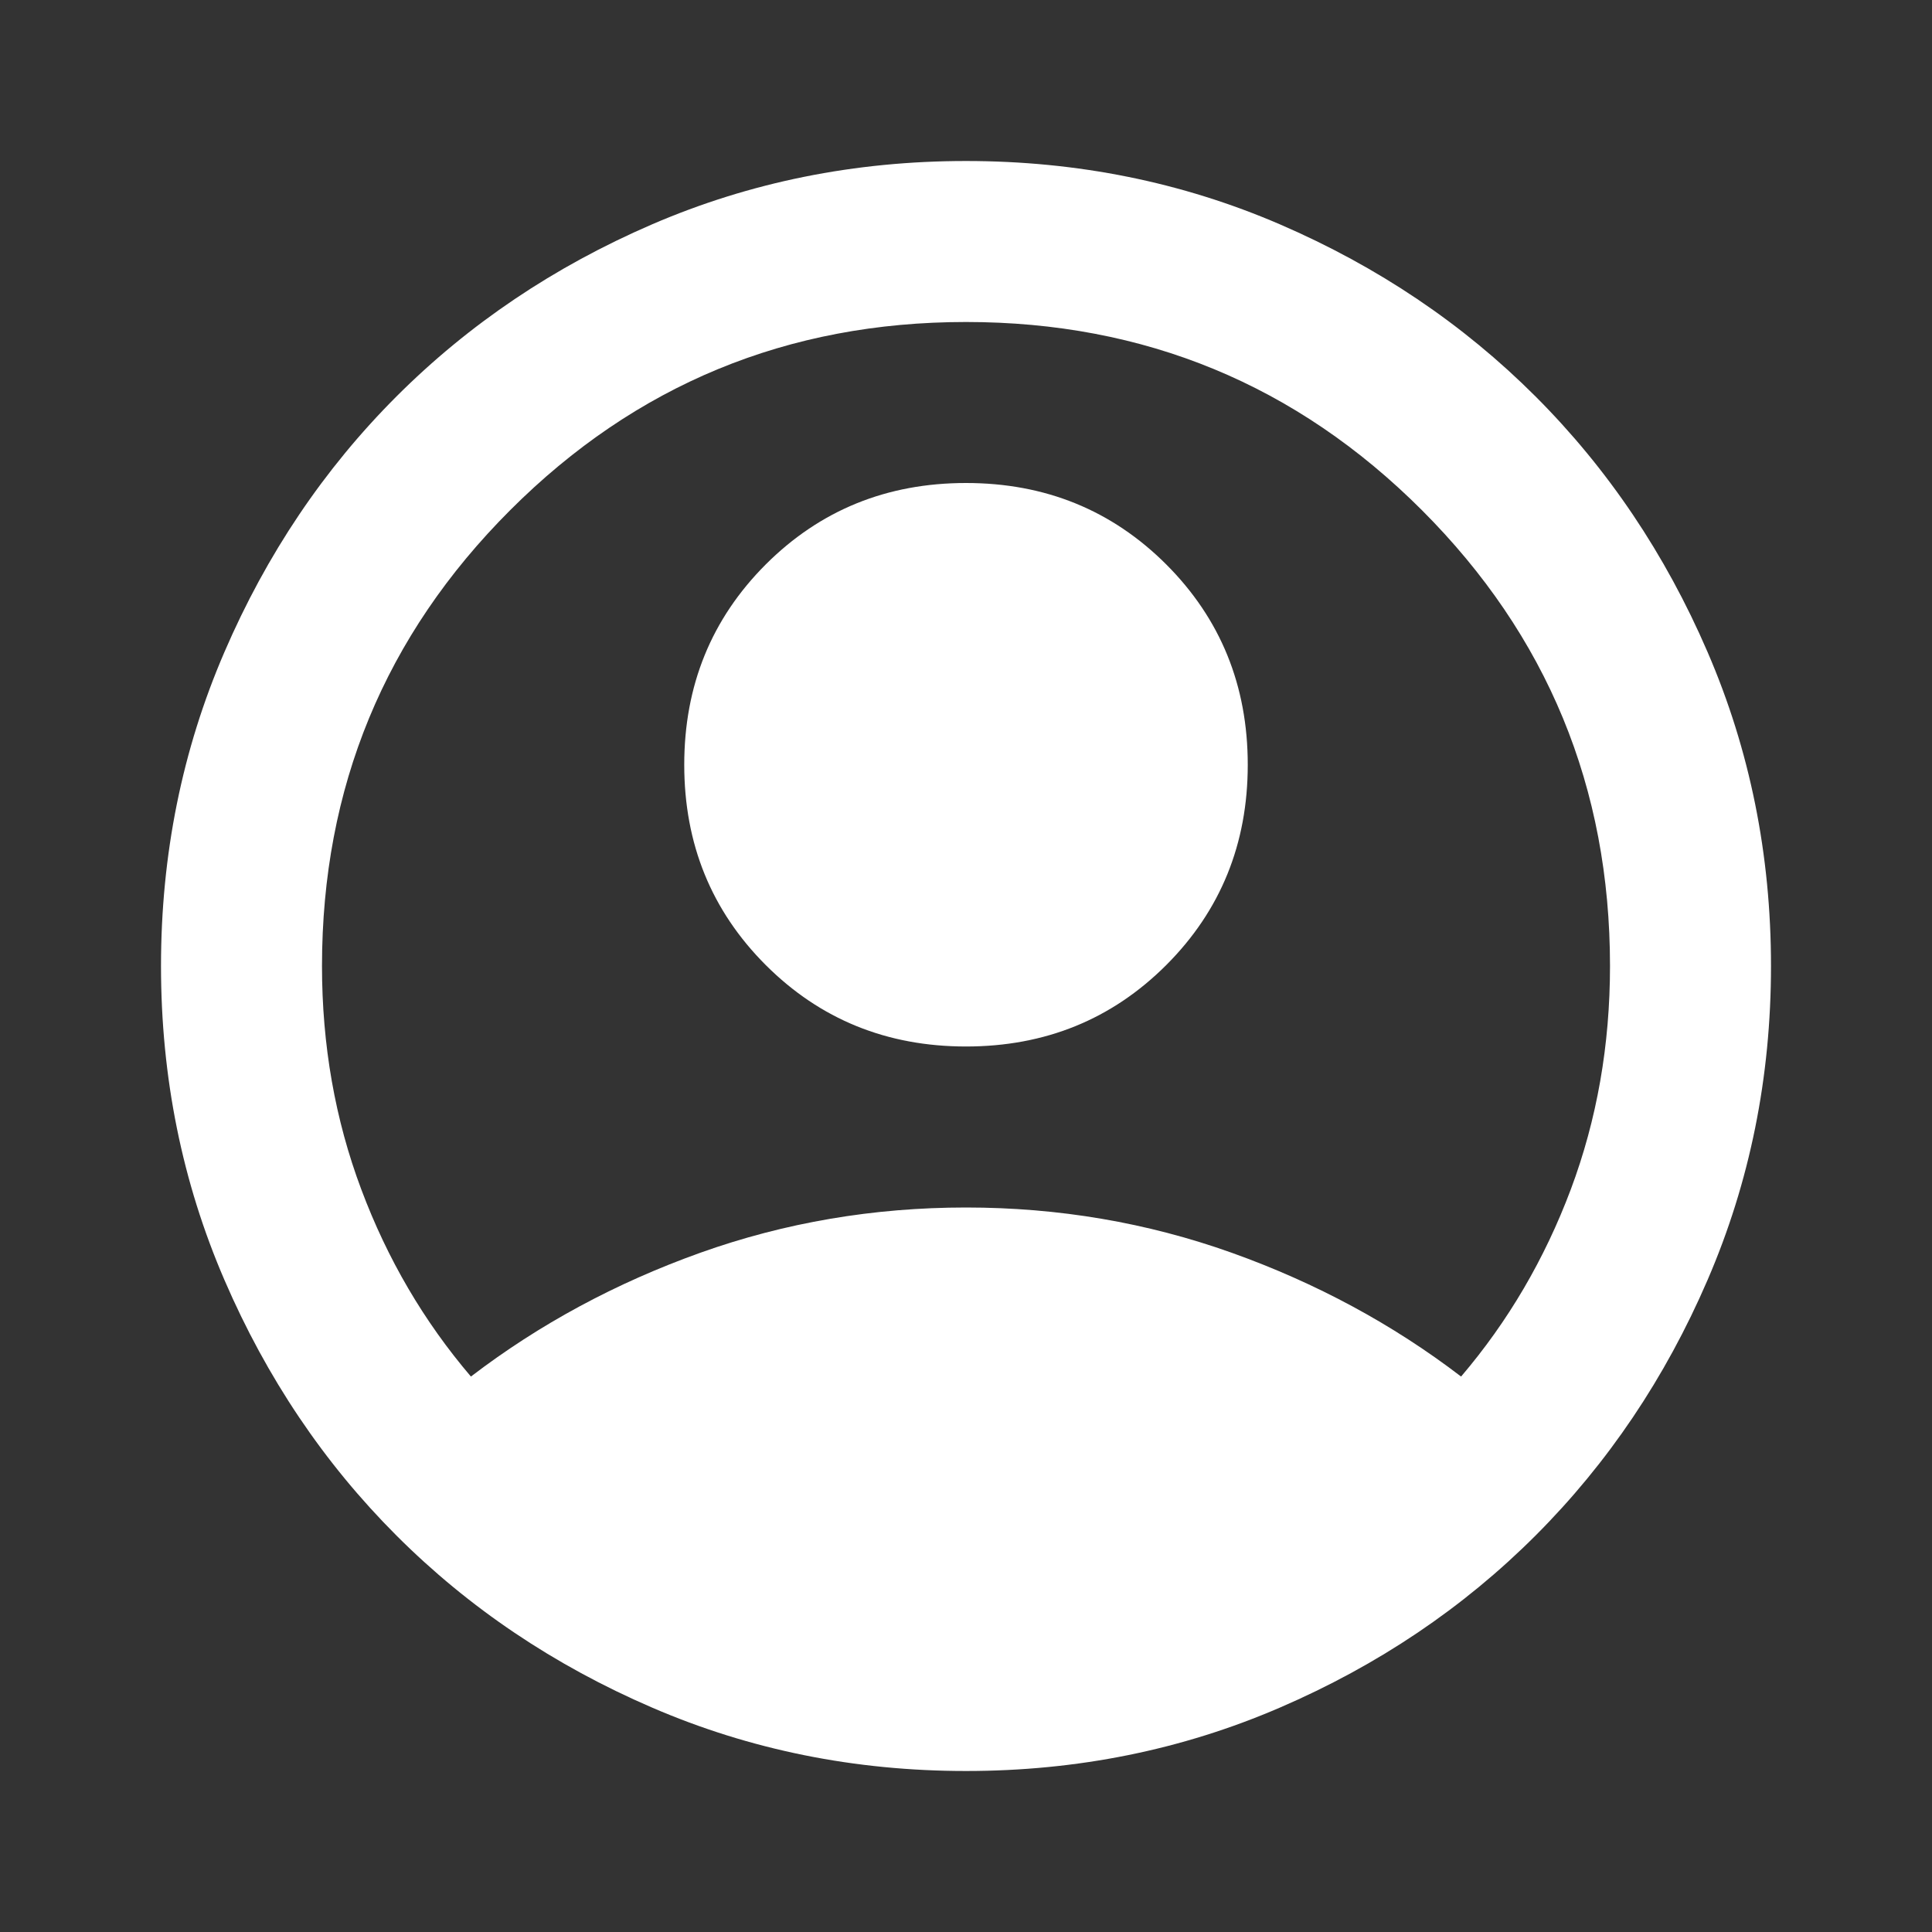 <svg width="116" height="116" viewBox="0 0 116 116" fill="none" xmlns="http://www.w3.org/2000/svg">
<rect x="0" y="0" width="116" height="116" fill="#333333" stroke="none"/>
<path d="M28.275 82.65C32.383 79.508 36.975 77.031 42.05 75.216C47.125 73.406 52.442 72.5 58 72.5C63.558 72.5 68.875 73.406 73.95 75.216C79.025 77.031 83.617 79.508 87.725 82.65C90.544 79.347 92.74 75.602 94.313 71.413C95.882 67.224 96.667 62.753 96.667 58C96.667 47.286 92.902 38.163 85.371 30.629C77.838 23.099 68.714 19.333 58 19.333C47.286 19.333 38.164 23.099 30.634 30.629C23.1 38.163 19.333 47.286 19.333 58C19.333 62.753 20.12 67.224 21.692 71.413C23.261 75.602 25.456 79.347 28.275 82.65ZM58 62.833C53.247 62.833 49.239 61.203 45.975 57.942C42.714 54.678 41.083 50.669 41.083 45.917C41.083 41.164 42.714 37.156 45.975 33.891C49.239 30.631 53.247 29 58 29C62.753 29 66.761 30.631 70.025 33.891C73.286 37.156 74.917 41.164 74.917 45.917C74.917 50.669 73.286 54.678 70.025 57.942C66.761 61.203 62.753 62.833 58 62.833ZM58 106.333C51.314 106.333 45.031 105.064 39.15 102.525C33.27 99.989 28.154 96.546 23.804 92.196C19.454 87.846 16.011 82.731 13.475 76.85C10.936 70.969 9.667 64.686 9.667 58C9.667 51.314 10.936 45.031 13.475 39.15C16.011 33.27 19.454 28.154 23.804 23.804C28.154 19.454 33.27 16.01 39.15 13.471C45.031 10.935 51.314 9.667 58 9.667C64.686 9.667 70.969 10.935 76.85 13.471C82.731 16.01 87.846 19.454 92.196 23.804C96.546 28.154 99.989 33.27 102.525 39.15C105.064 45.031 106.333 51.314 106.333 58C106.333 64.686 105.064 70.969 102.525 76.85C99.989 82.731 96.546 87.846 92.196 92.196C87.846 96.546 82.731 99.989 76.85 102.525C70.969 105.064 64.686 106.333 58 106.333Z" fill="white"/>
</svg>
